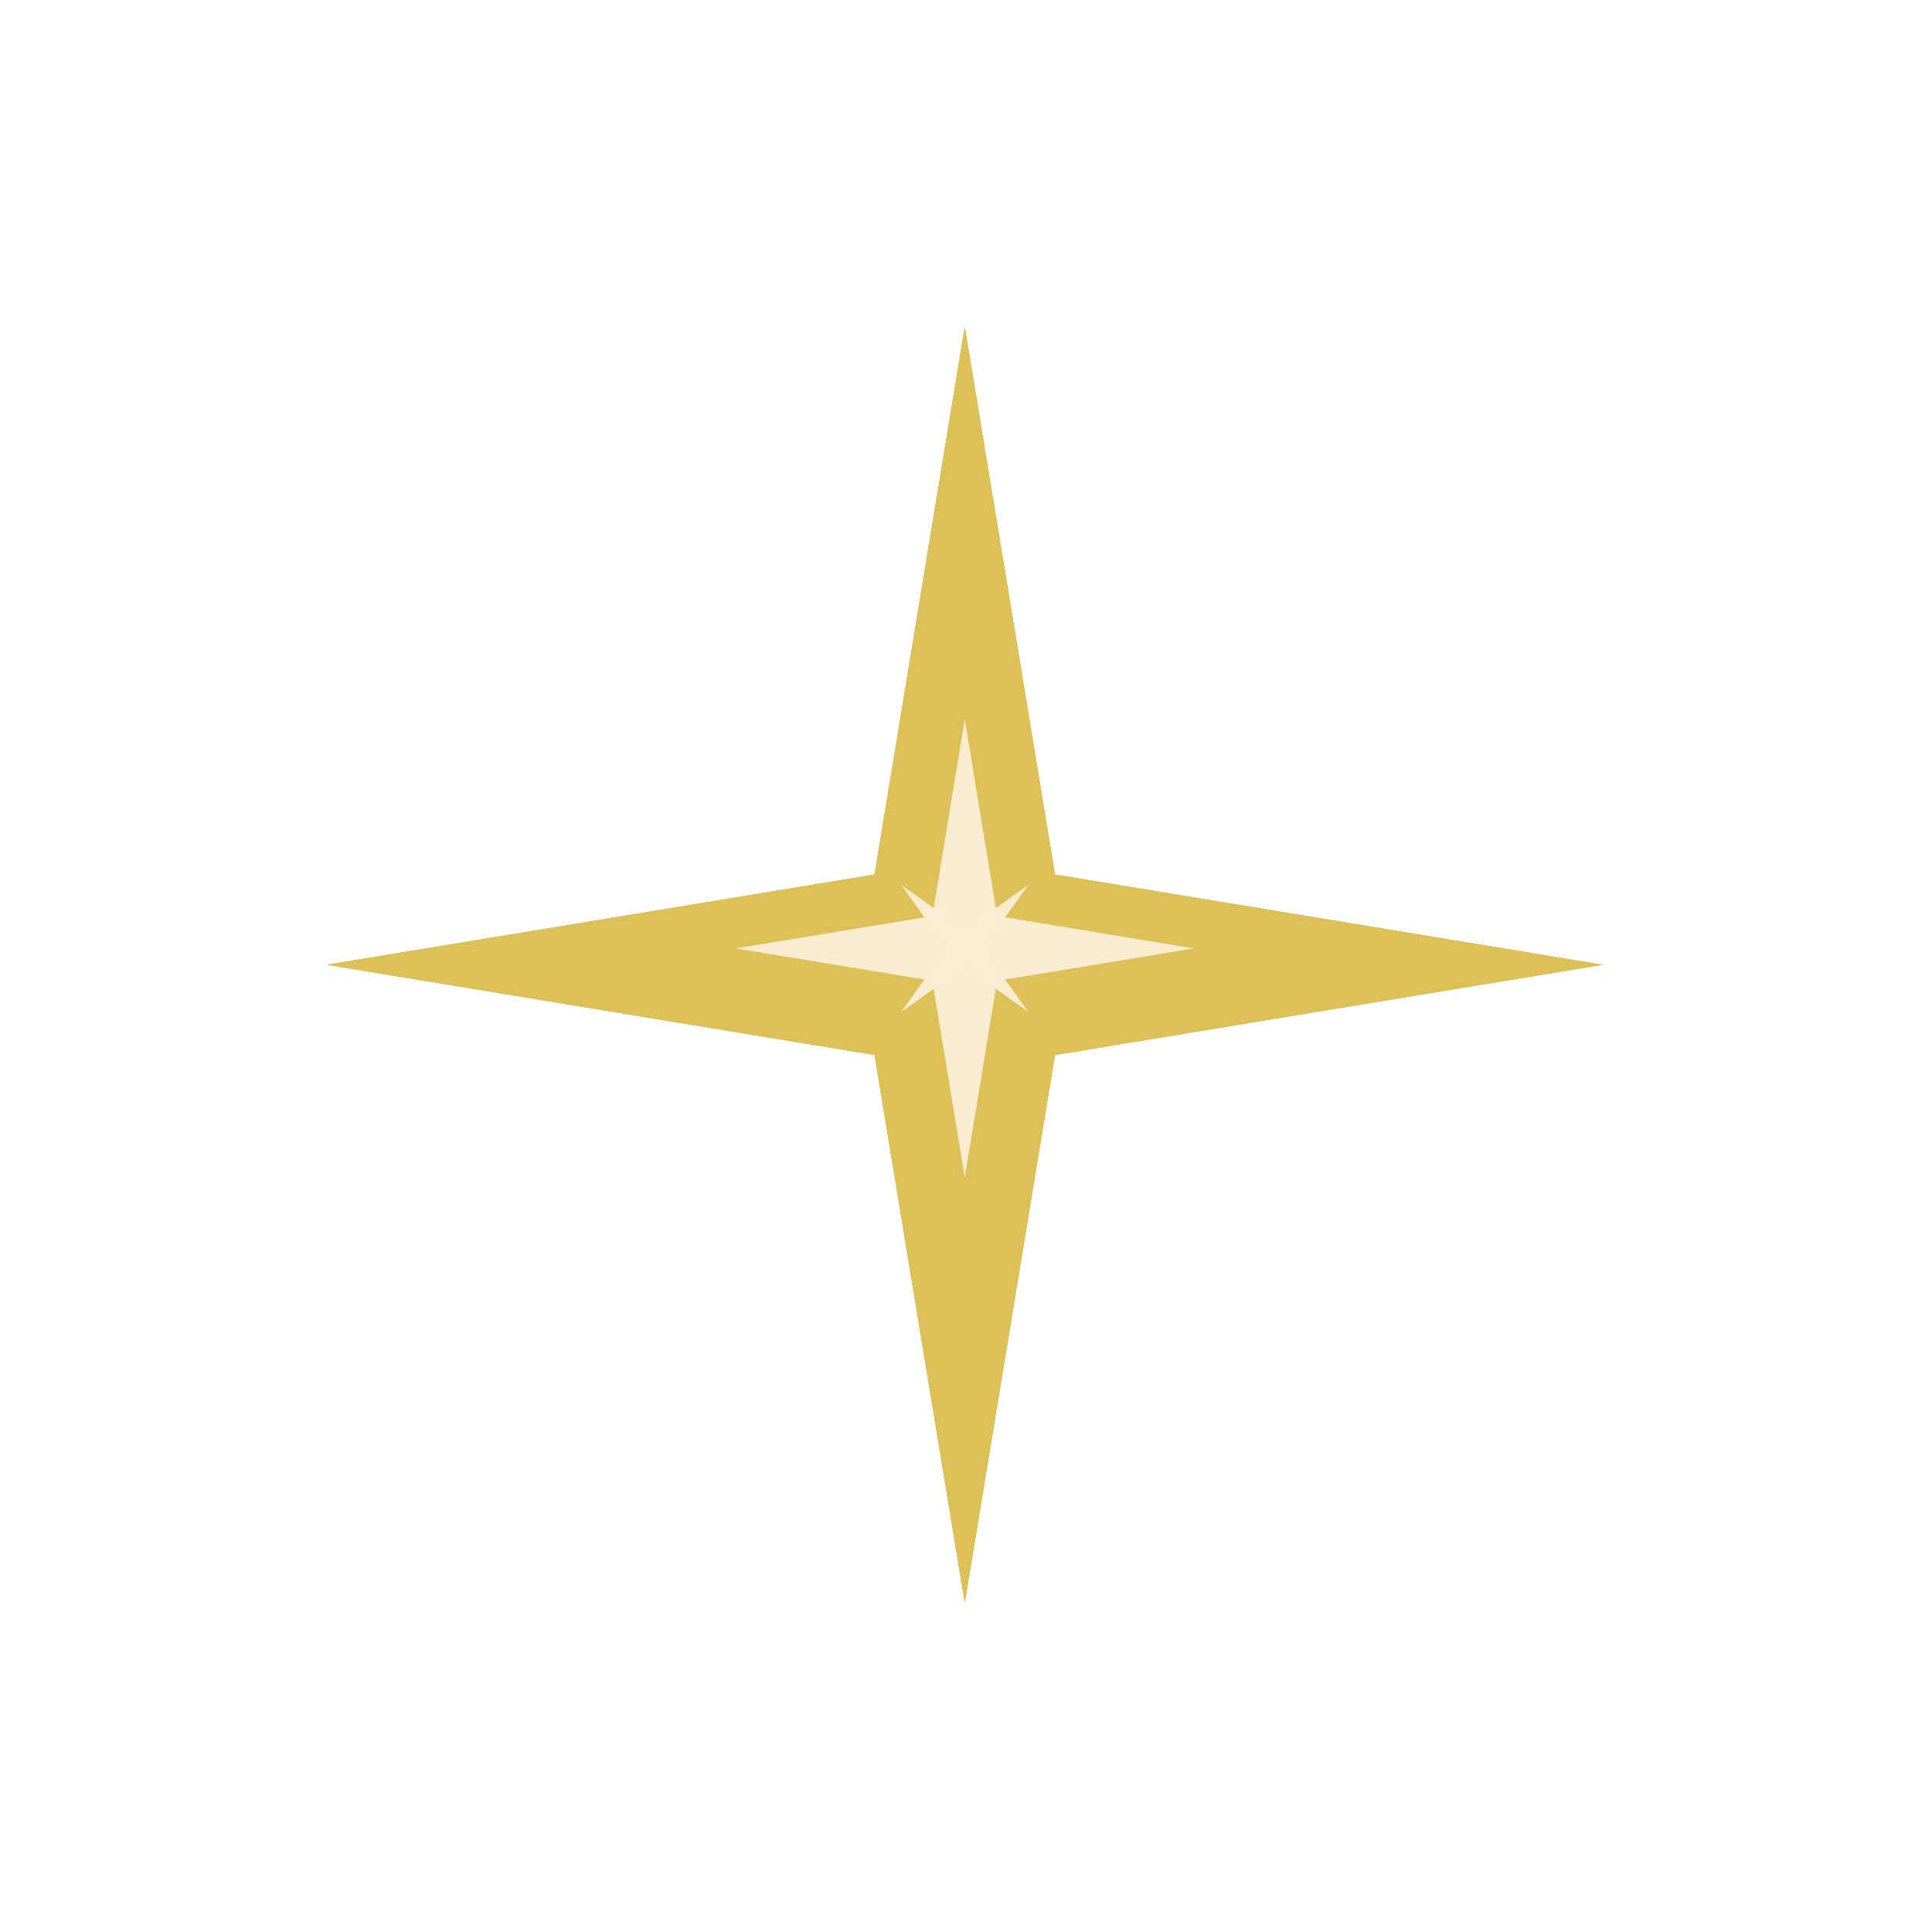 <svg width="88" height="88" viewBox="0 0 88 88" fill="none" xmlns="http://www.w3.org/2000/svg">
<g style="mix-blend-mode:lighten" filter="url(#filter0_f_1007_554)">
<path d="M43.944 14.888L48.053 39.835L73 43.944L48.053 48.053L43.944 73L39.835 48.053L14.888 43.944L39.835 39.835L43.944 14.888Z" fill="#DDC057"/>
<path d="M43.944 14.888L48.053 39.835L73 43.944L48.053 48.053L43.944 73L39.835 48.053L14.888 43.944L39.835 39.835L43.944 14.888Z" fill="#DDC057"/>
<path d="M43.944 14.888L48.053 39.835L73 43.944L48.053 48.053L43.944 73L39.835 48.053L14.888 43.944L39.835 39.835L43.944 14.888Z" fill="#DDC057"/>
</g>
<g style="mix-blend-mode:lighten" filter="url(#filter1_f_1007_554)">
<path d="M43.944 32.769L45.419 41.724L54.374 43.199L45.419 44.674L43.944 53.63L42.469 44.674L33.514 43.199L42.469 41.724L43.944 32.769Z" fill="#FBECD3" fill-opacity="0.98"/>
</g>
<g style="mix-blend-mode:lighten" filter="url(#filter2_f_1007_554)">
<path d="M46.842 40.302L44.764 43.199L46.842 46.097L43.944 44.019L41.047 46.097L43.125 43.199L41.047 40.302L43.944 42.38L46.842 40.302Z" fill="#FBECD3" fill-opacity="0.98"/>
</g>
<defs>
<filter id="filter0_f_1007_554" x="0.358" y="0.358" width="87.173" height="87.173" filterUnits="userSpaceOnUse" color-interpolation-filters="sRGB">
<feFlood flood-opacity="0" result="BackgroundImageFix"/>
<feBlend mode="normal" in="SourceGraphic" in2="BackgroundImageFix" result="shape"/>
<feGaussianBlur stdDeviation="7.265" result="effect1_foregroundBlur_1007_554"/>
</filter>
<filter id="filter1_f_1007_554" x="27.396" y="26.651" width="33.097" height="33.097" filterUnits="userSpaceOnUse" color-interpolation-filters="sRGB">
<feFlood flood-opacity="0" result="BackgroundImageFix"/>
<feBlend mode="normal" in="SourceGraphic" in2="BackgroundImageFix" result="shape"/>
<feGaussianBlur stdDeviation="3.059" result="effect1_foregroundBlur_1007_554"/>
</filter>
<filter id="filter2_f_1007_554" x="39.517" y="38.772" width="8.854" height="8.854" filterUnits="userSpaceOnUse" color-interpolation-filters="sRGB">
<feFlood flood-opacity="0" result="BackgroundImageFix"/>
<feBlend mode="normal" in="SourceGraphic" in2="BackgroundImageFix" result="shape"/>
<feGaussianBlur stdDeviation="0.765" result="effect1_foregroundBlur_1007_554"/>
</filter>
</defs>
</svg>


